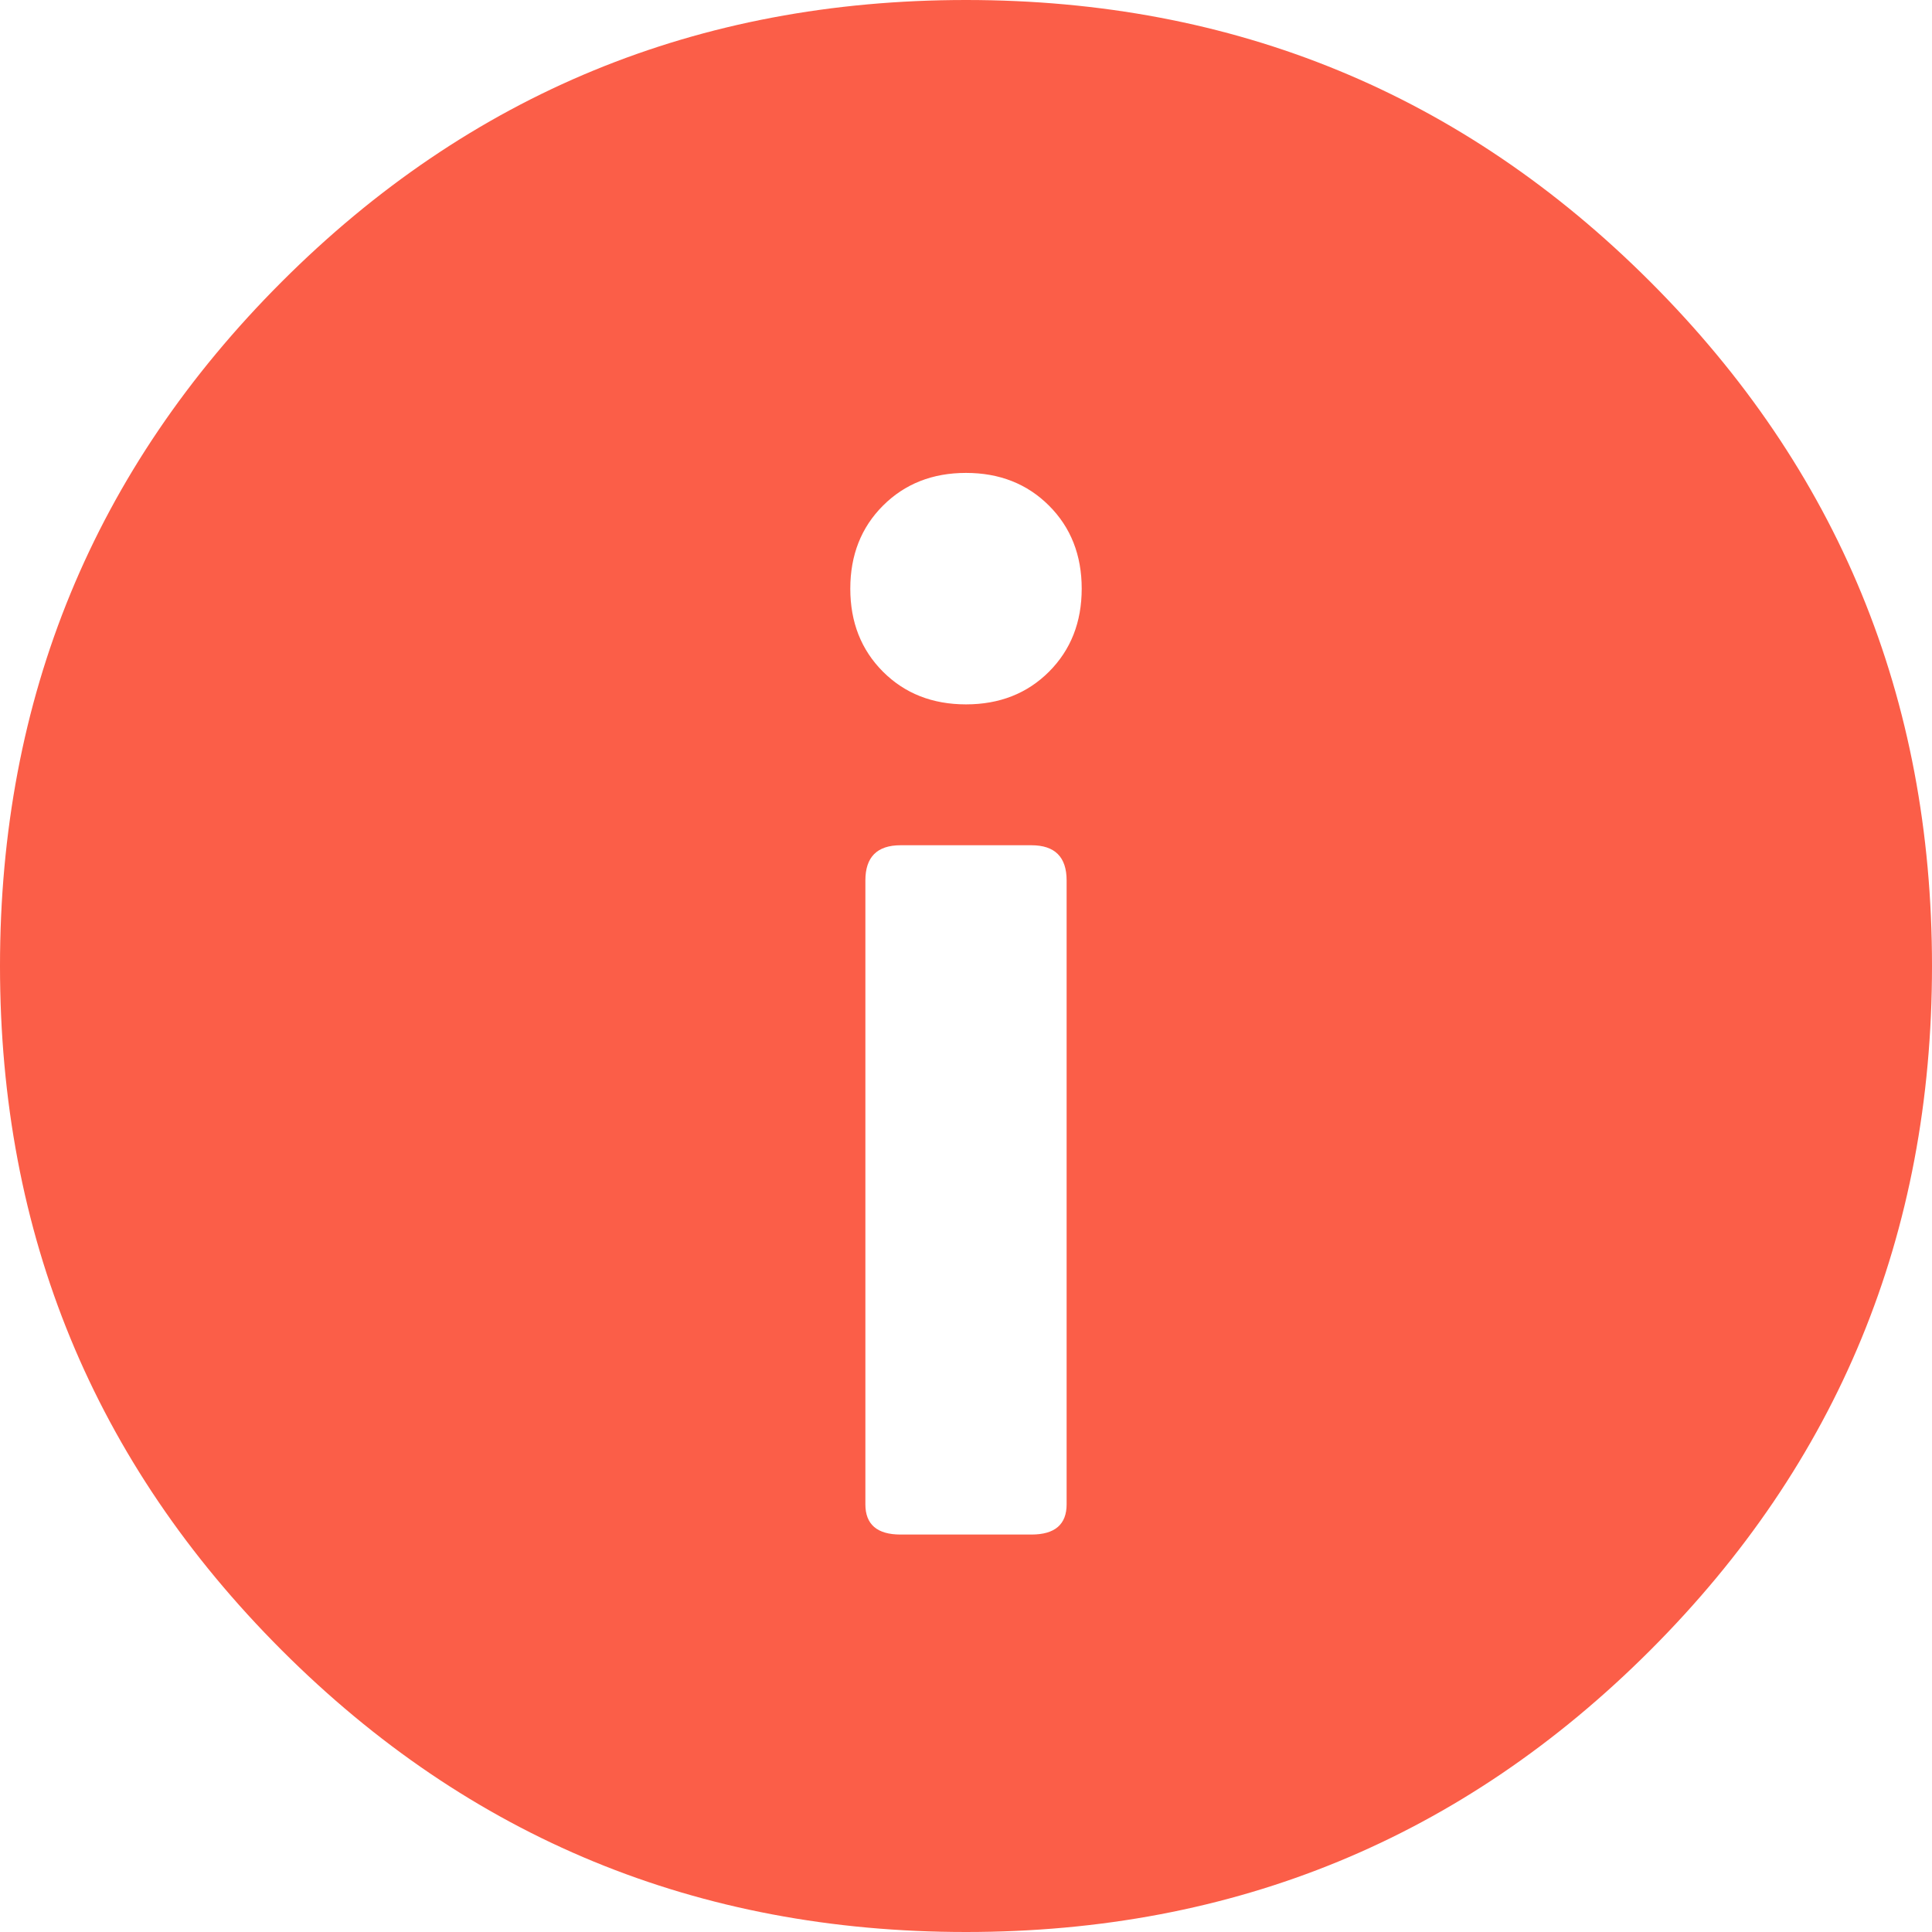 <?xml version="1.0" encoding="UTF-8" standalone="no"?>
<svg width="36px" height="36px" viewBox="0 0 36 36" version="1.1" xmlns="http://www.w3.org/2000/svg" xmlns:xlink="http://www.w3.org/1999/xlink">
    <!-- Generator: sketchtool 3.7.2 (28276) - http://www.bohemiancoding.com/sketch -->
    <title>024F69A3-DCB6-4C8D-85FA-CBD470AD2997</title>
    <desc>Created with sketchtool.</desc>
    <defs></defs>
    <g id="Page-1" stroke="none" stroke-width="1" fill="none" fill-rule="evenodd">
        <g id="Solicitud_visita" transform="translate(-739, -1458)" fill="#FB5E48">
            <path d="M757,1458 C762,1458 766.25,1459.75 769.75,1463.25 C773.25,1466.75 775,1471 775,1476 C775,1481 773.25,1485.25 769.75,1488.75 C766.25,1492.25 762,1494 757,1494 C752,1494 747.75,1492.25 744.25,1488.75 C740.75,1485.25 739,1481 739,1476 C739,1471 740.75,1466.75 744.25,1463.25 C747.75,1459.75 752,1458 757,1458 L757,1458 Z M758.875,1486.031 L758.875,1474.406 C758.875,1473.969 758.656,1473.75 758.219,1473.75 L755.781,1473.75 C755.344,1473.75 755.125,1473.969 755.125,1474.406 L755.125,1486.031 C755.125,1486.406 755.344,1486.594 755.781,1486.594 L758.219,1486.594 C758.656,1486.594 758.875,1486.406 758.875,1486.031 L758.875,1486.031 Z M757,1471.125 C757.625,1471.125 758.141,1470.922 758.547,1470.516 C758.953,1470.109 759.156,1469.594 759.156,1468.969 C759.156,1468.344 758.953,1467.828 758.547,1467.422 C758.141,1467.016 757.625,1466.812 757,1466.812 C756.375,1466.812 755.859,1467.016 755.453,1467.422 C755.047,1467.828 754.844,1468.344 754.844,1468.969 C754.844,1469.594 755.047,1470.109 755.453,1470.516 C755.859,1470.922 756.375,1471.125 757,1471.125 L757,1471.125 Z" id="info_red"></path>
        </g>
    </g>
</svg>